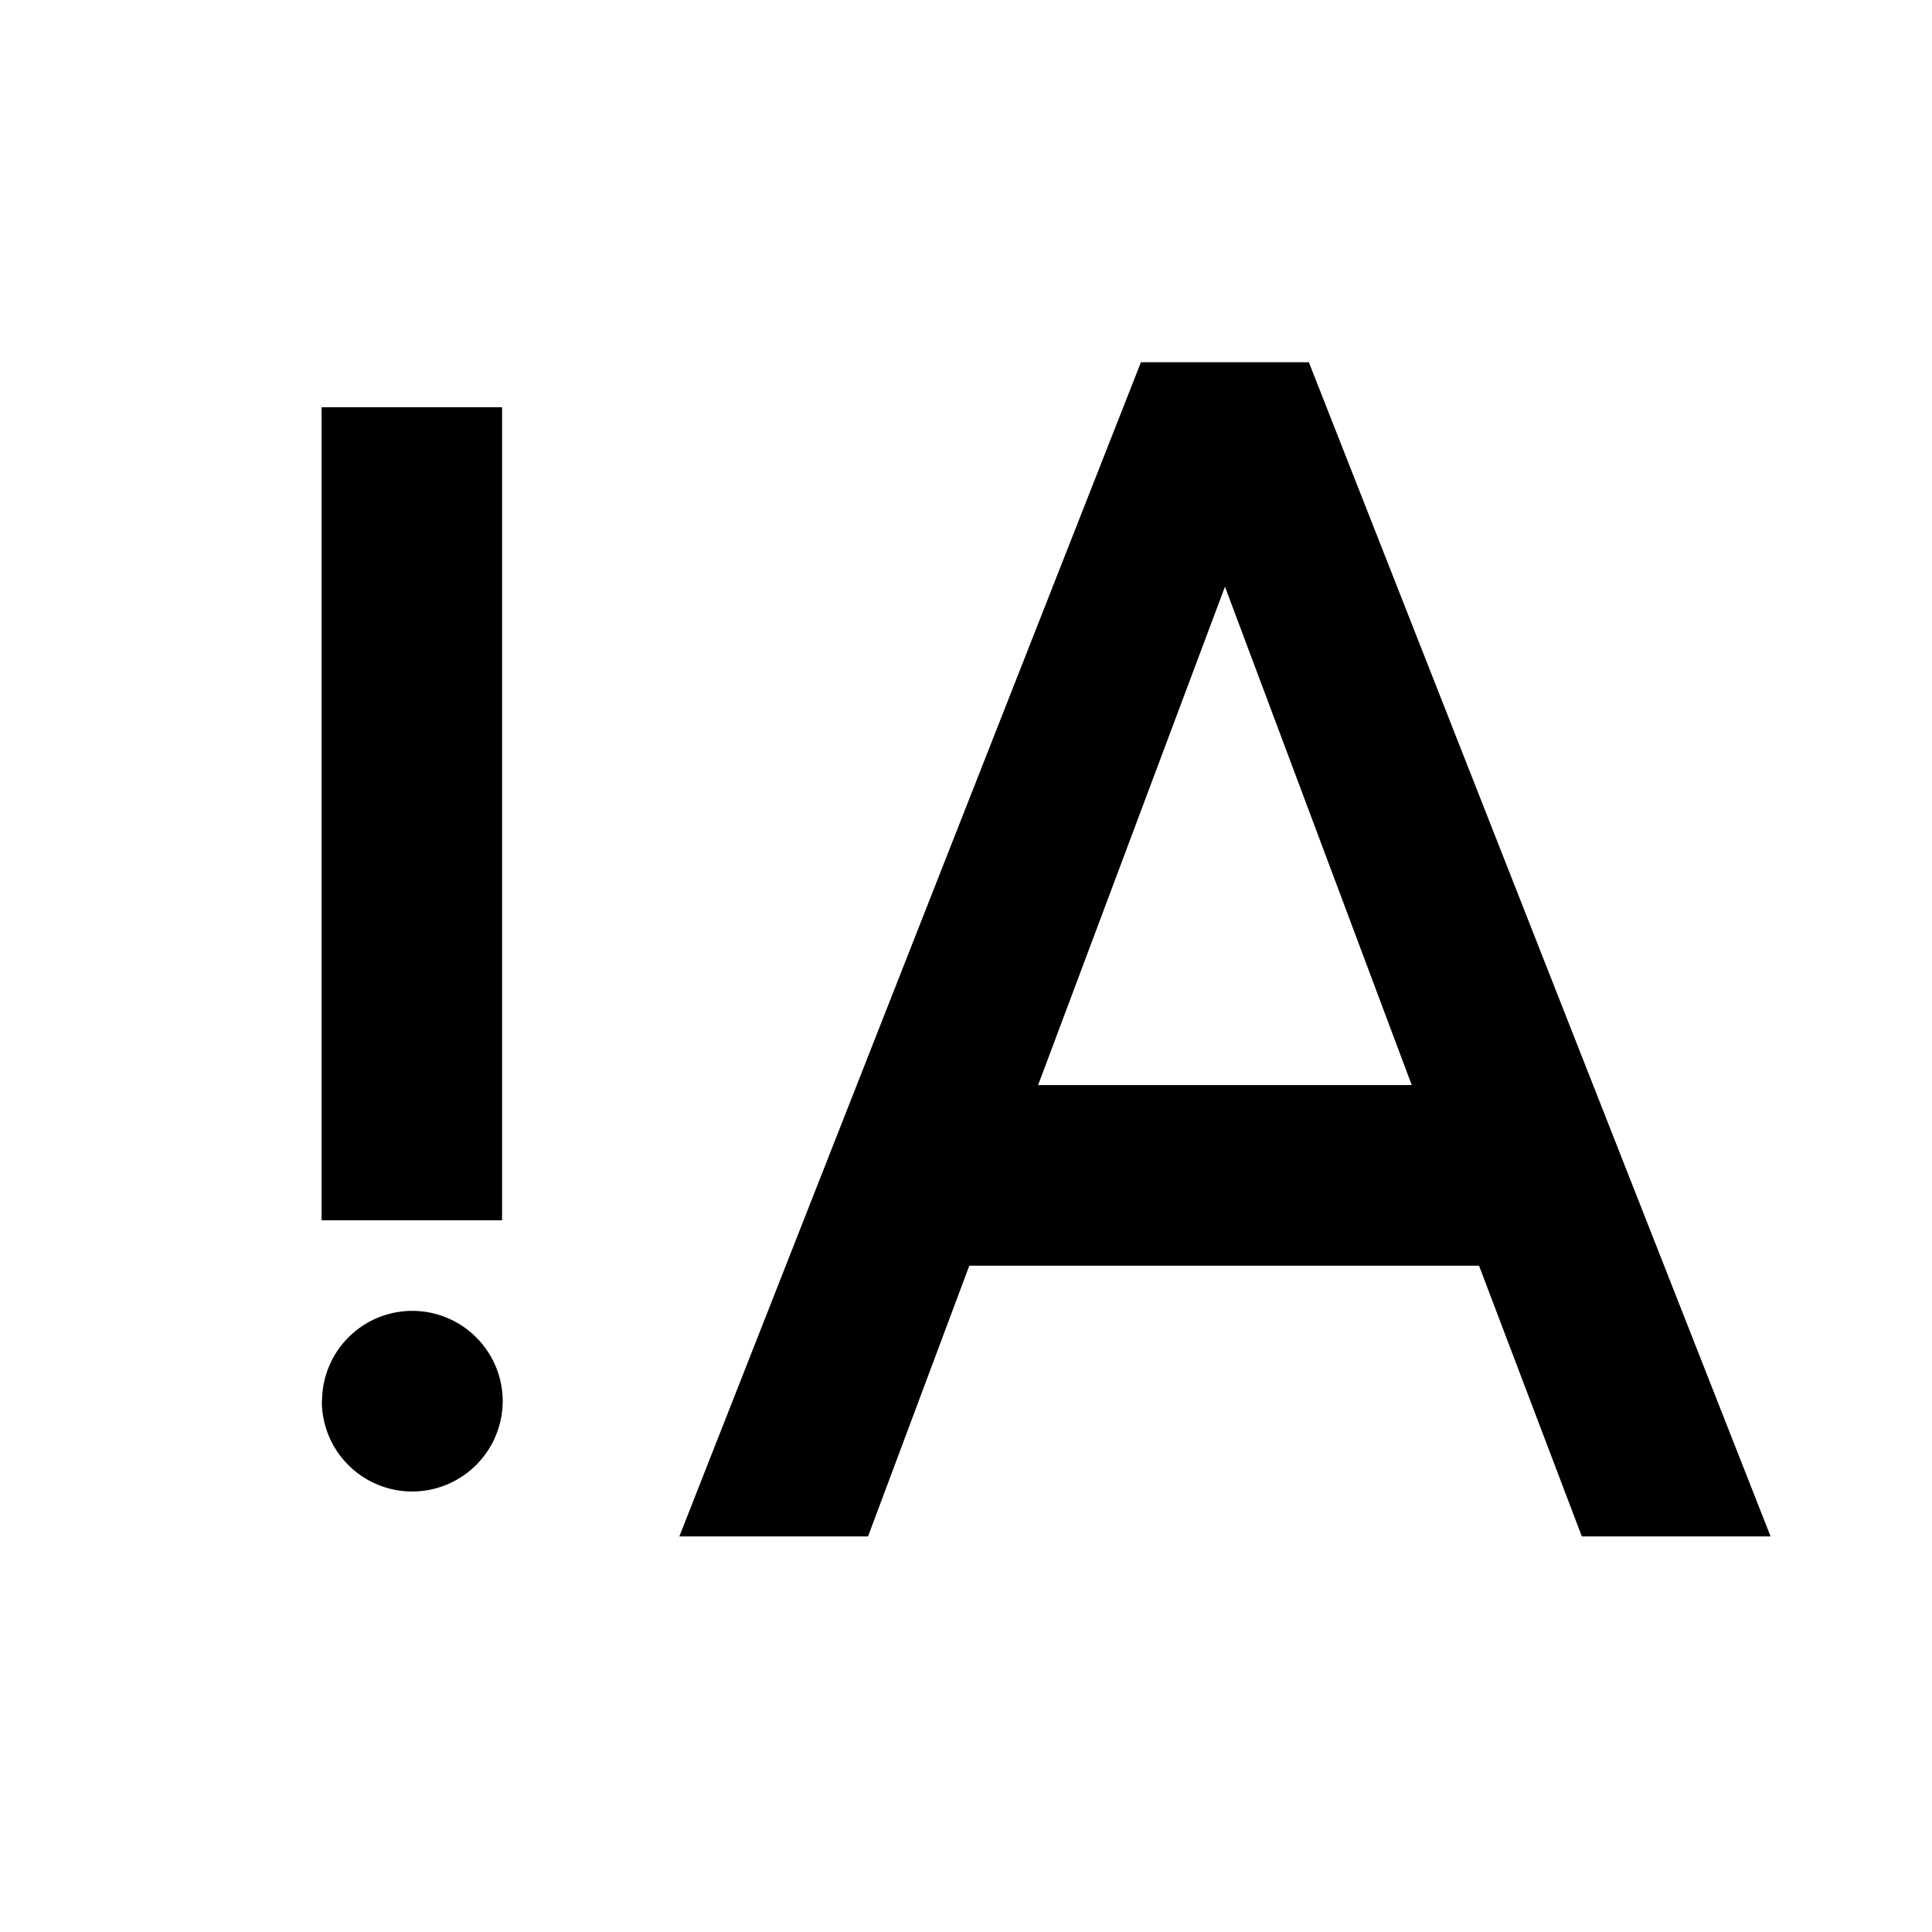 <svg xmlns="http://www.w3.org/2000/svg" width="24" height="24" viewBox="0 0 24 24">
  <defs>
    <style>
      .cls-1 {
        fill: none;
      }
    </style>
  </defs>
  <g id="symptom_type" transform="translate(-91 -839)">
    <path id="路径_2954" data-name="路径 2954" d="M-20353.348-22313.414l-1.277-3.363h-6.332l-1.258,3.363h-2.344l5.734-14.586h2.086l5.736,14.586Zm-6.754-5.607h4.641l-2.32-6.191Zm-8.895,3.922a1.121,1.121,0,0,1,1.117-1.117,1.124,1.124,0,0,1,1.127,1.117,1.126,1.126,0,0,1-1.127,1.127A1.123,1.123,0,0,1-20369-22315.1Zm-.006-2.242v-10.1h2.242v10.1Z" transform="translate(20463.998 23171.5)"/>
    <path id="路径_2617" data-name="路径 2617" class="cls-1" d="M0,0H24V24H0Z" transform="translate(91 839)"/>
  </g>
</svg>
